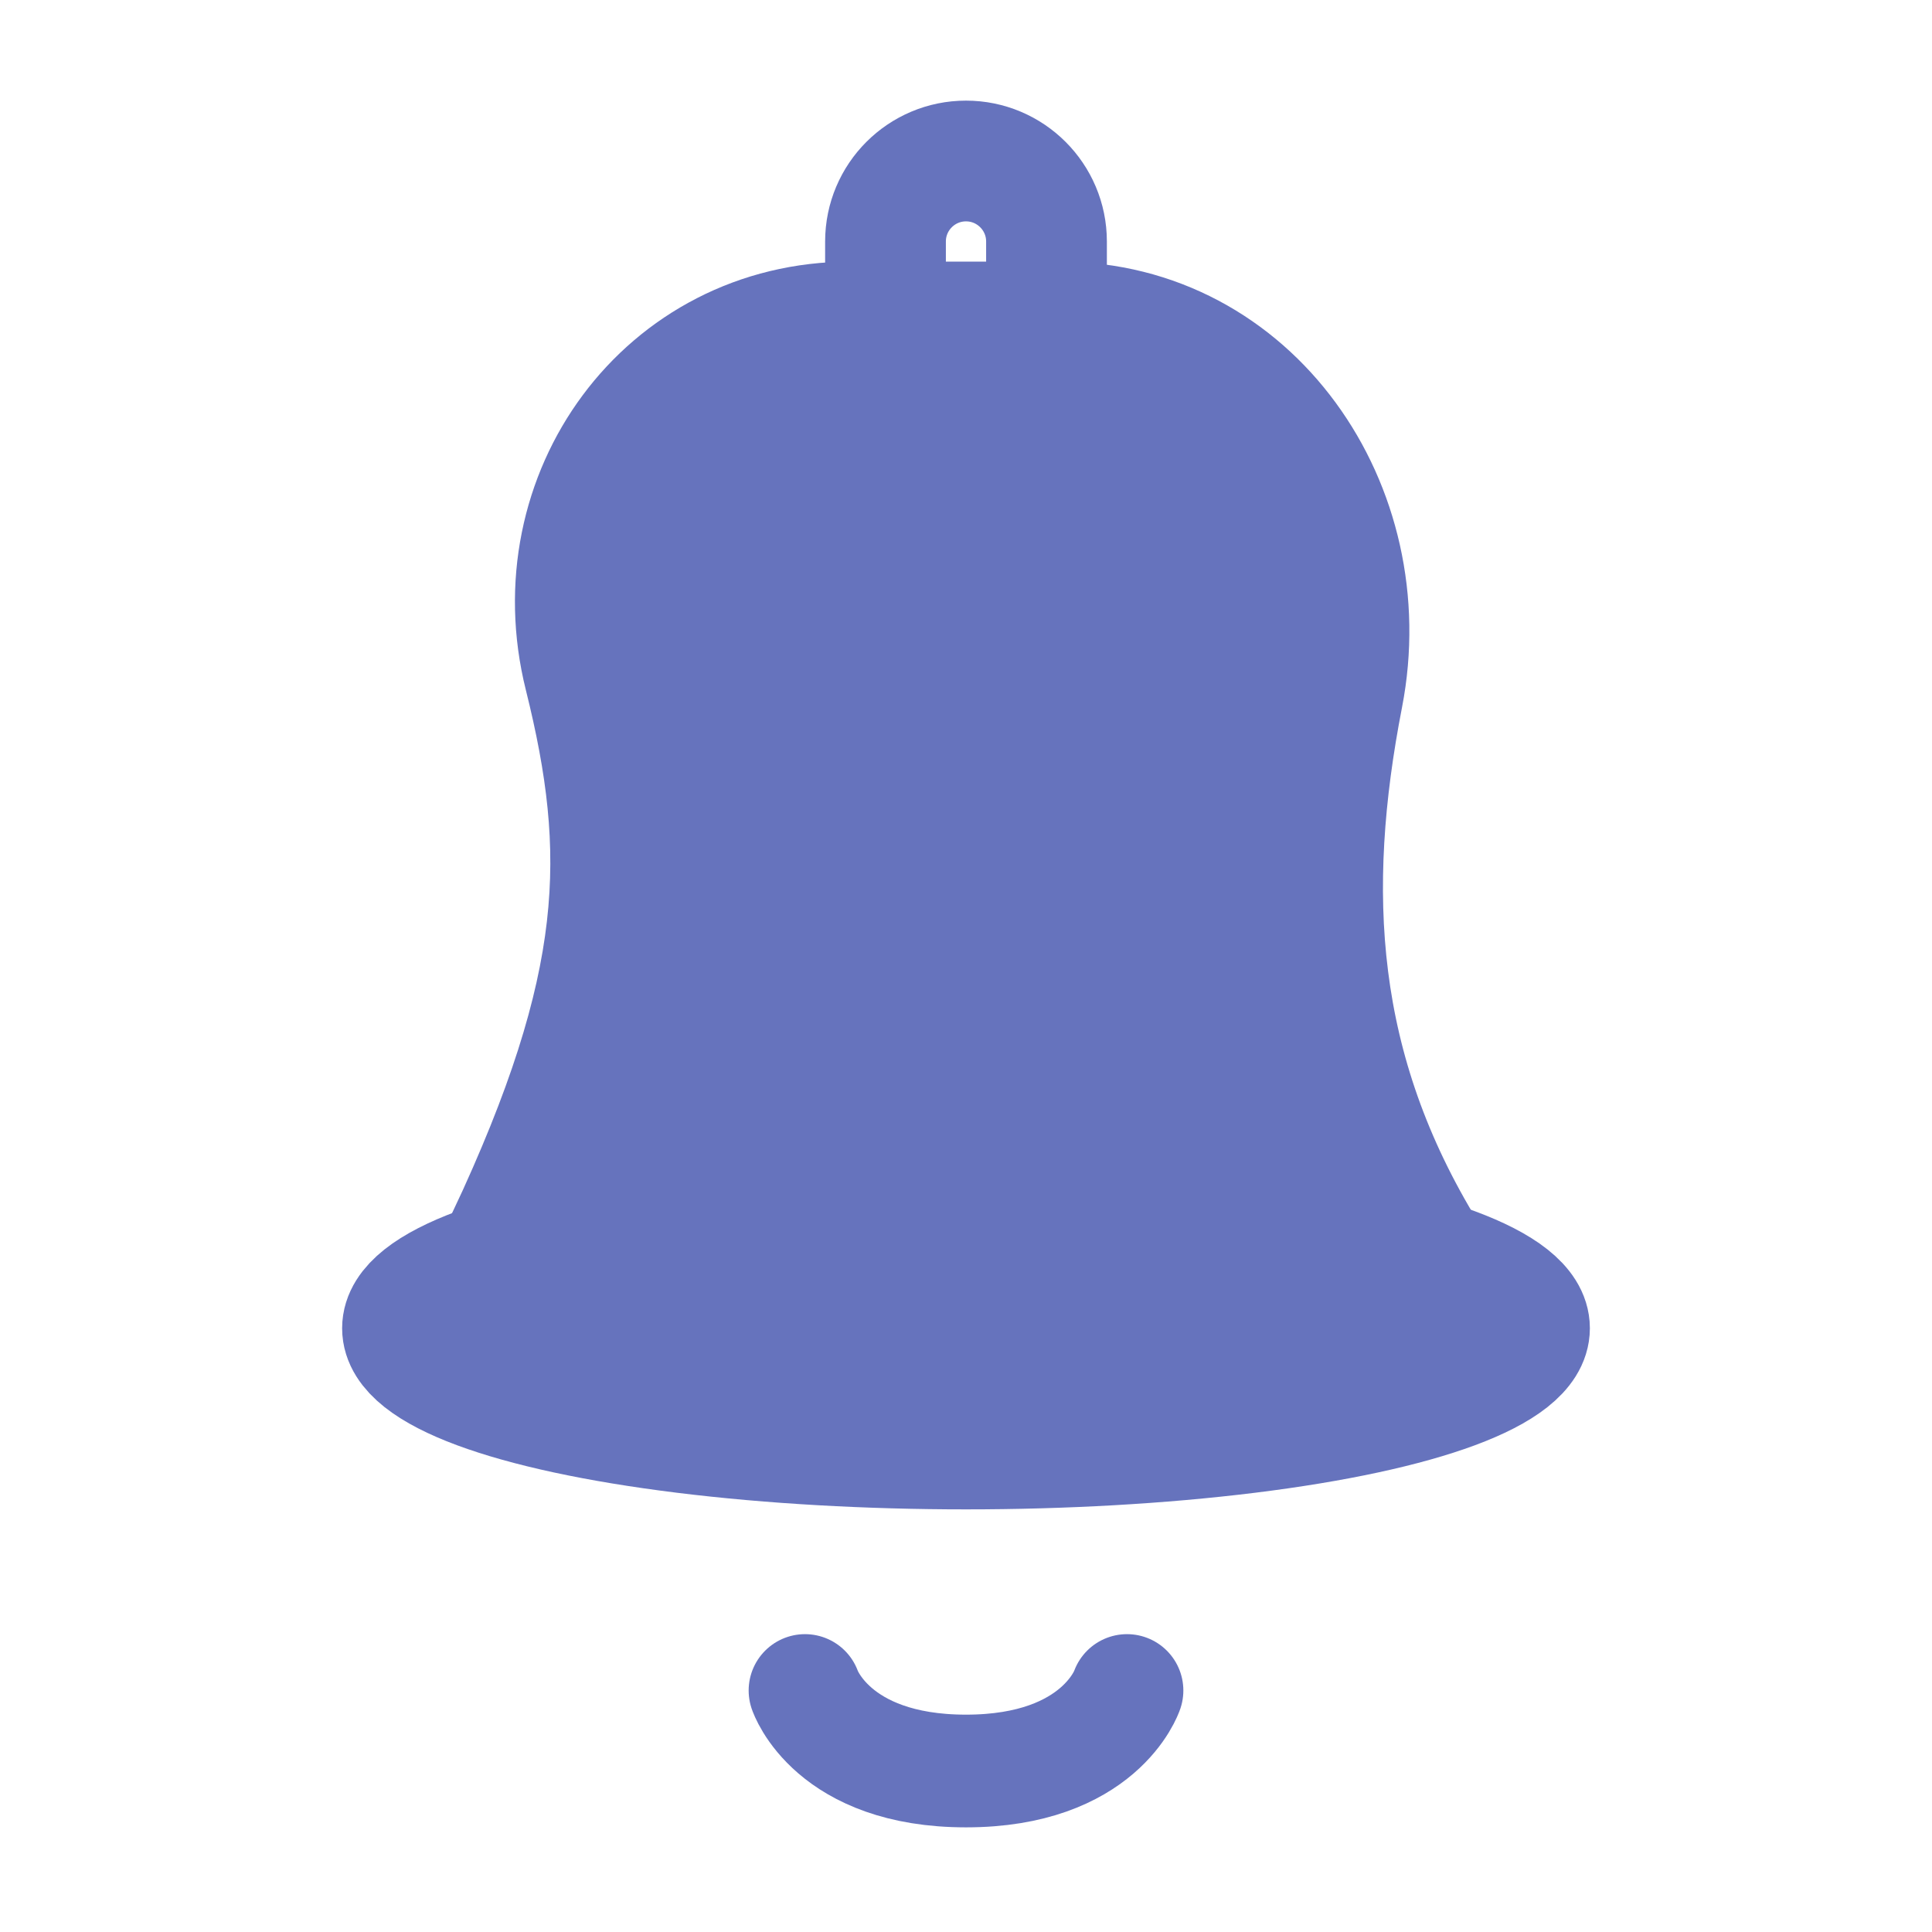 <svg width="24" height="24" viewBox="0 0 24 24" fill="none" xmlns="http://www.w3.org/2000/svg">
<path d="M11 3.943V3C11 2.448 11.448 2 12 2V2C12.552 2 13 2.448 13 3V4" stroke="#6673BD" stroke-width="1.5"/>
<path d="M13.168 4H10.566C8.263 4 6.703 6.155 7.26 8.39C7.807 10.587 7.778 12.232 6.299 15.383C6.299 15.383 9.159 15.045 11 15L11.059 14.999C11.803 14.98 12.24 14.97 13 15C14.374 15.054 15.14 15.182 16.5 15.383C16.981 15.454 17.729 15.582 17.729 15.582C16.318 13.287 16.21 11.063 16.68 8.645C17.134 6.307 15.55 4 13.168 4Z" fill="#6673BD" stroke="#6673BD" stroke-width="1.5" stroke-linecap="round"/>
<ellipse cx="12" cy="16.5" rx="7" ry="1.5" fill="#6673BD" stroke="#6673BD" stroke-width="1.5"/>
<path d="M14 21C14 21 13.667 22 12 22C10.333 22 10 21 10 21" stroke="#6673BD" stroke-width="1.4" stroke-linecap="round" stroke-linejoin="round"/>
</svg>
